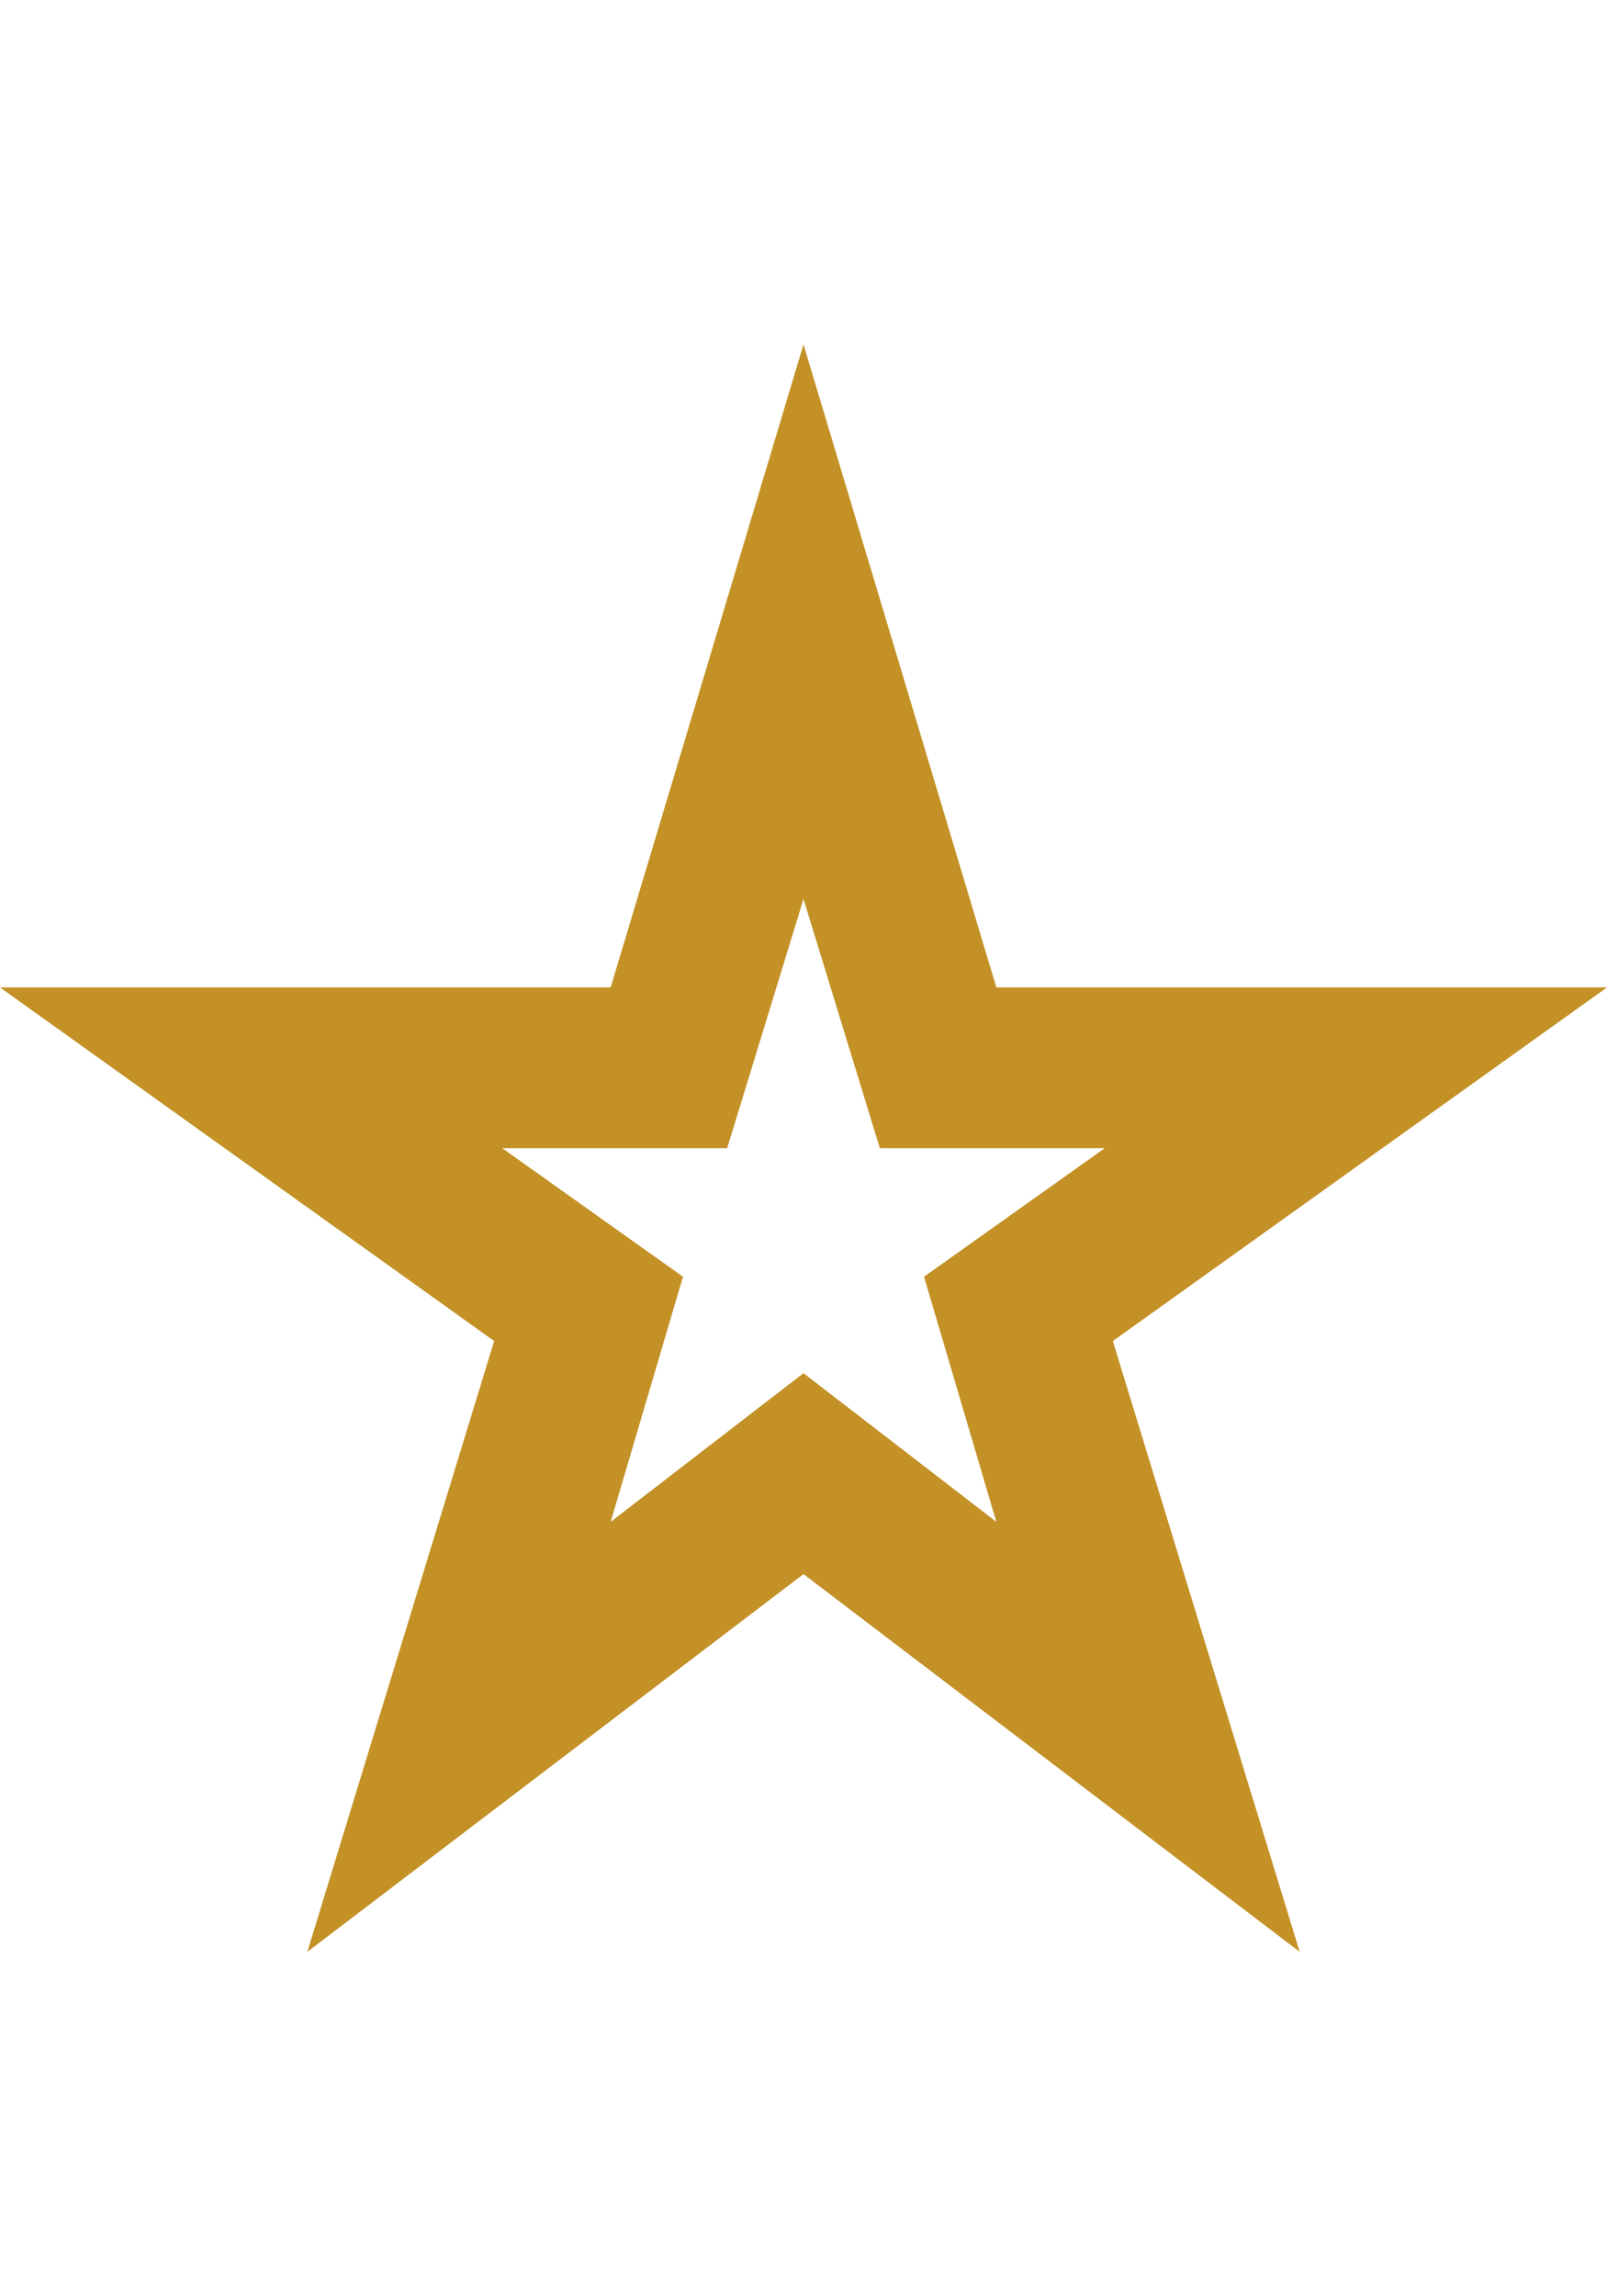 <svg width="7" height="10" viewBox="0 0 20 20" fill="none" xmlns="http://www.w3.org/2000/svg">
    <path d="M7.6 14.65L10 12.8L12.4 14.65L11.5 11.6L13.75 10H10.95L10 6.9L9.05 10H6.25L8.5 11.6L7.6 14.65ZM3.825 20L6.15 12.4L0 8H7.6L10 0L12.4 8H20L13.85 12.4L16.175 20L10 15.3L3.825 20Z" fill="#C39126"/>
    </svg>
    